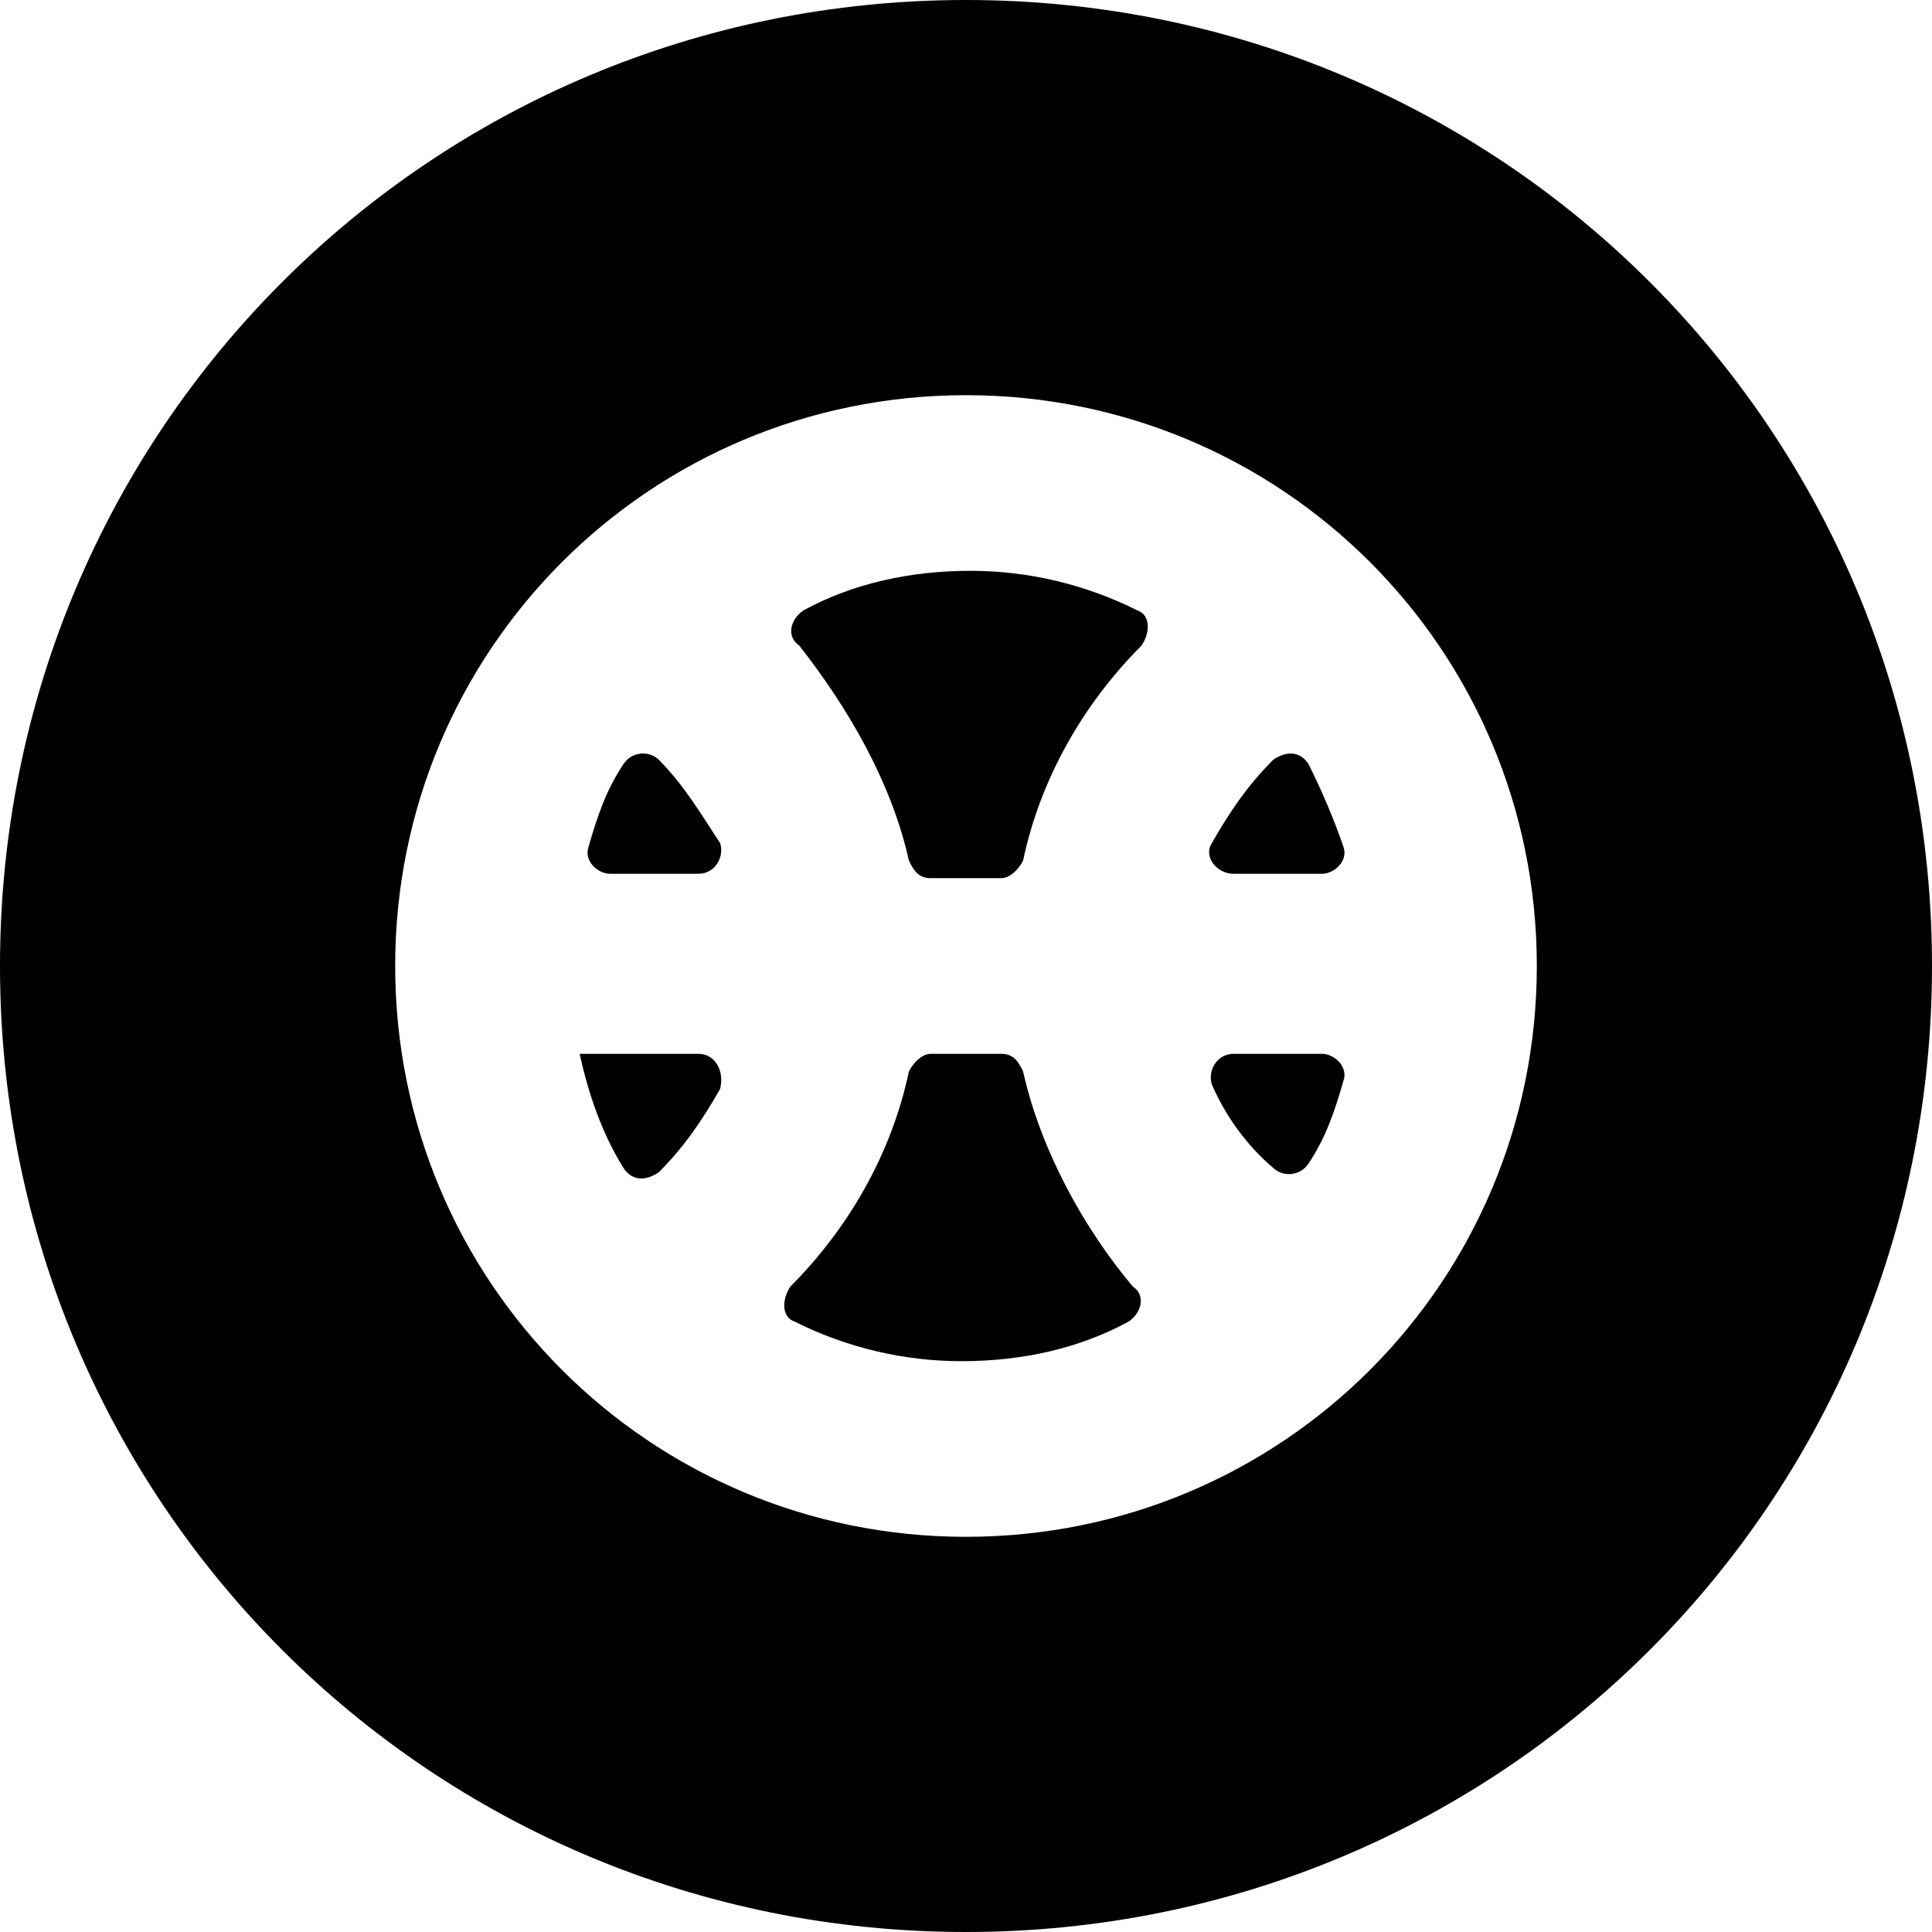 <?xml version='1.0' encoding='iso-8859-1'?>
<svg version="1.1" xmlns="http://www.w3.org/2000/svg" viewBox="0 0 44 44" xmlns:xlink="http://www.w3.org/1999/xlink" enable-background="new 0 0 44 44">
  <g>
    <path d="m23.3,24.4c-0.1-0.2-0.2-0.4-0.5-0.4h-1.6c-0.2,0-0.4,0.2-0.5,0.4-0.4,1.9-1.4,3.6-2.7,4.9-0.2,0.3-0.2,0.7 0.1,0.8 1.2,0.6 2.5,0.9 3.8,0.9 1.4,0 2.7-0.3 3.8-0.9 0.3-0.2 0.4-0.6 0.1-0.8-1.1-1.3-2.1-3.1-2.5-4.9z"/>
    <path d="m15,17.3c-0.2-0.2-0.6-0.2-0.8,0.1-0.4,0.6-0.6,1.2-0.8,1.9-0.1,0.3 0.2,0.6 0.5,0.6h2c0.4,0 0.6-0.4 0.5-0.7-0.4-0.6-0.8-1.3-1.4-1.9z"/>
    <path d="m20.7,19.6c0.1,0.2 0.2,0.4 0.5,0.4h1.6c0.2,0 0.4-0.2 0.5-0.4 0.4-1.9 1.4-3.6 2.7-4.9 0.2-0.3 0.2-0.7-0.1-0.8-1.2-0.6-2.5-0.9-3.8-0.9-1.4,0-2.7,0.3-3.8,0.9-0.3,0.2-0.4,0.6-0.1,0.8 1.1,1.4 2.1,3.1 2.5,4.9z"/>
    <path d="m15.9,24h-2.7c0.2,0.9 0.5,1.8 1,2.6 0.2,0.3 0.5,0.3 0.8,0.1 0.6-0.6 1-1.2 1.4-1.9 0.1-0.4-0.1-0.8-0.5-0.8z"/>
    <path d="m29.8,17.4c-0.2-0.3-0.5-0.3-0.8-0.1-0.6,0.6-1,1.2-1.4,1.9-0.2,0.3 0.1,0.7 0.5,0.7h2c0.3,0 0.6-0.3 0.5-0.6-0.2-0.6-0.5-1.3-0.8-1.9z"/>
    <path d="m30.1,24h-2c-0.4,0-0.6,0.4-0.5,0.7 0.3,0.7 0.8,1.4 1.4,1.9 0.2,0.2 0.6,0.2 0.8-0.1 0.4-0.6 0.6-1.2 0.8-1.9 0.1-0.3-0.2-0.6-0.5-0.6z"/>
    <path d="m22,0c-12.2,0-22,9.8-22,22s9.8,22 22,22 22-9.8 22-22-9.8-22-22-22zm0,35c-7.2,0-13-5.8-13-13s5.8-13 13-13 13,5.8 13,13-5.8,13-13,13z"/>
  </g>
</svg>
